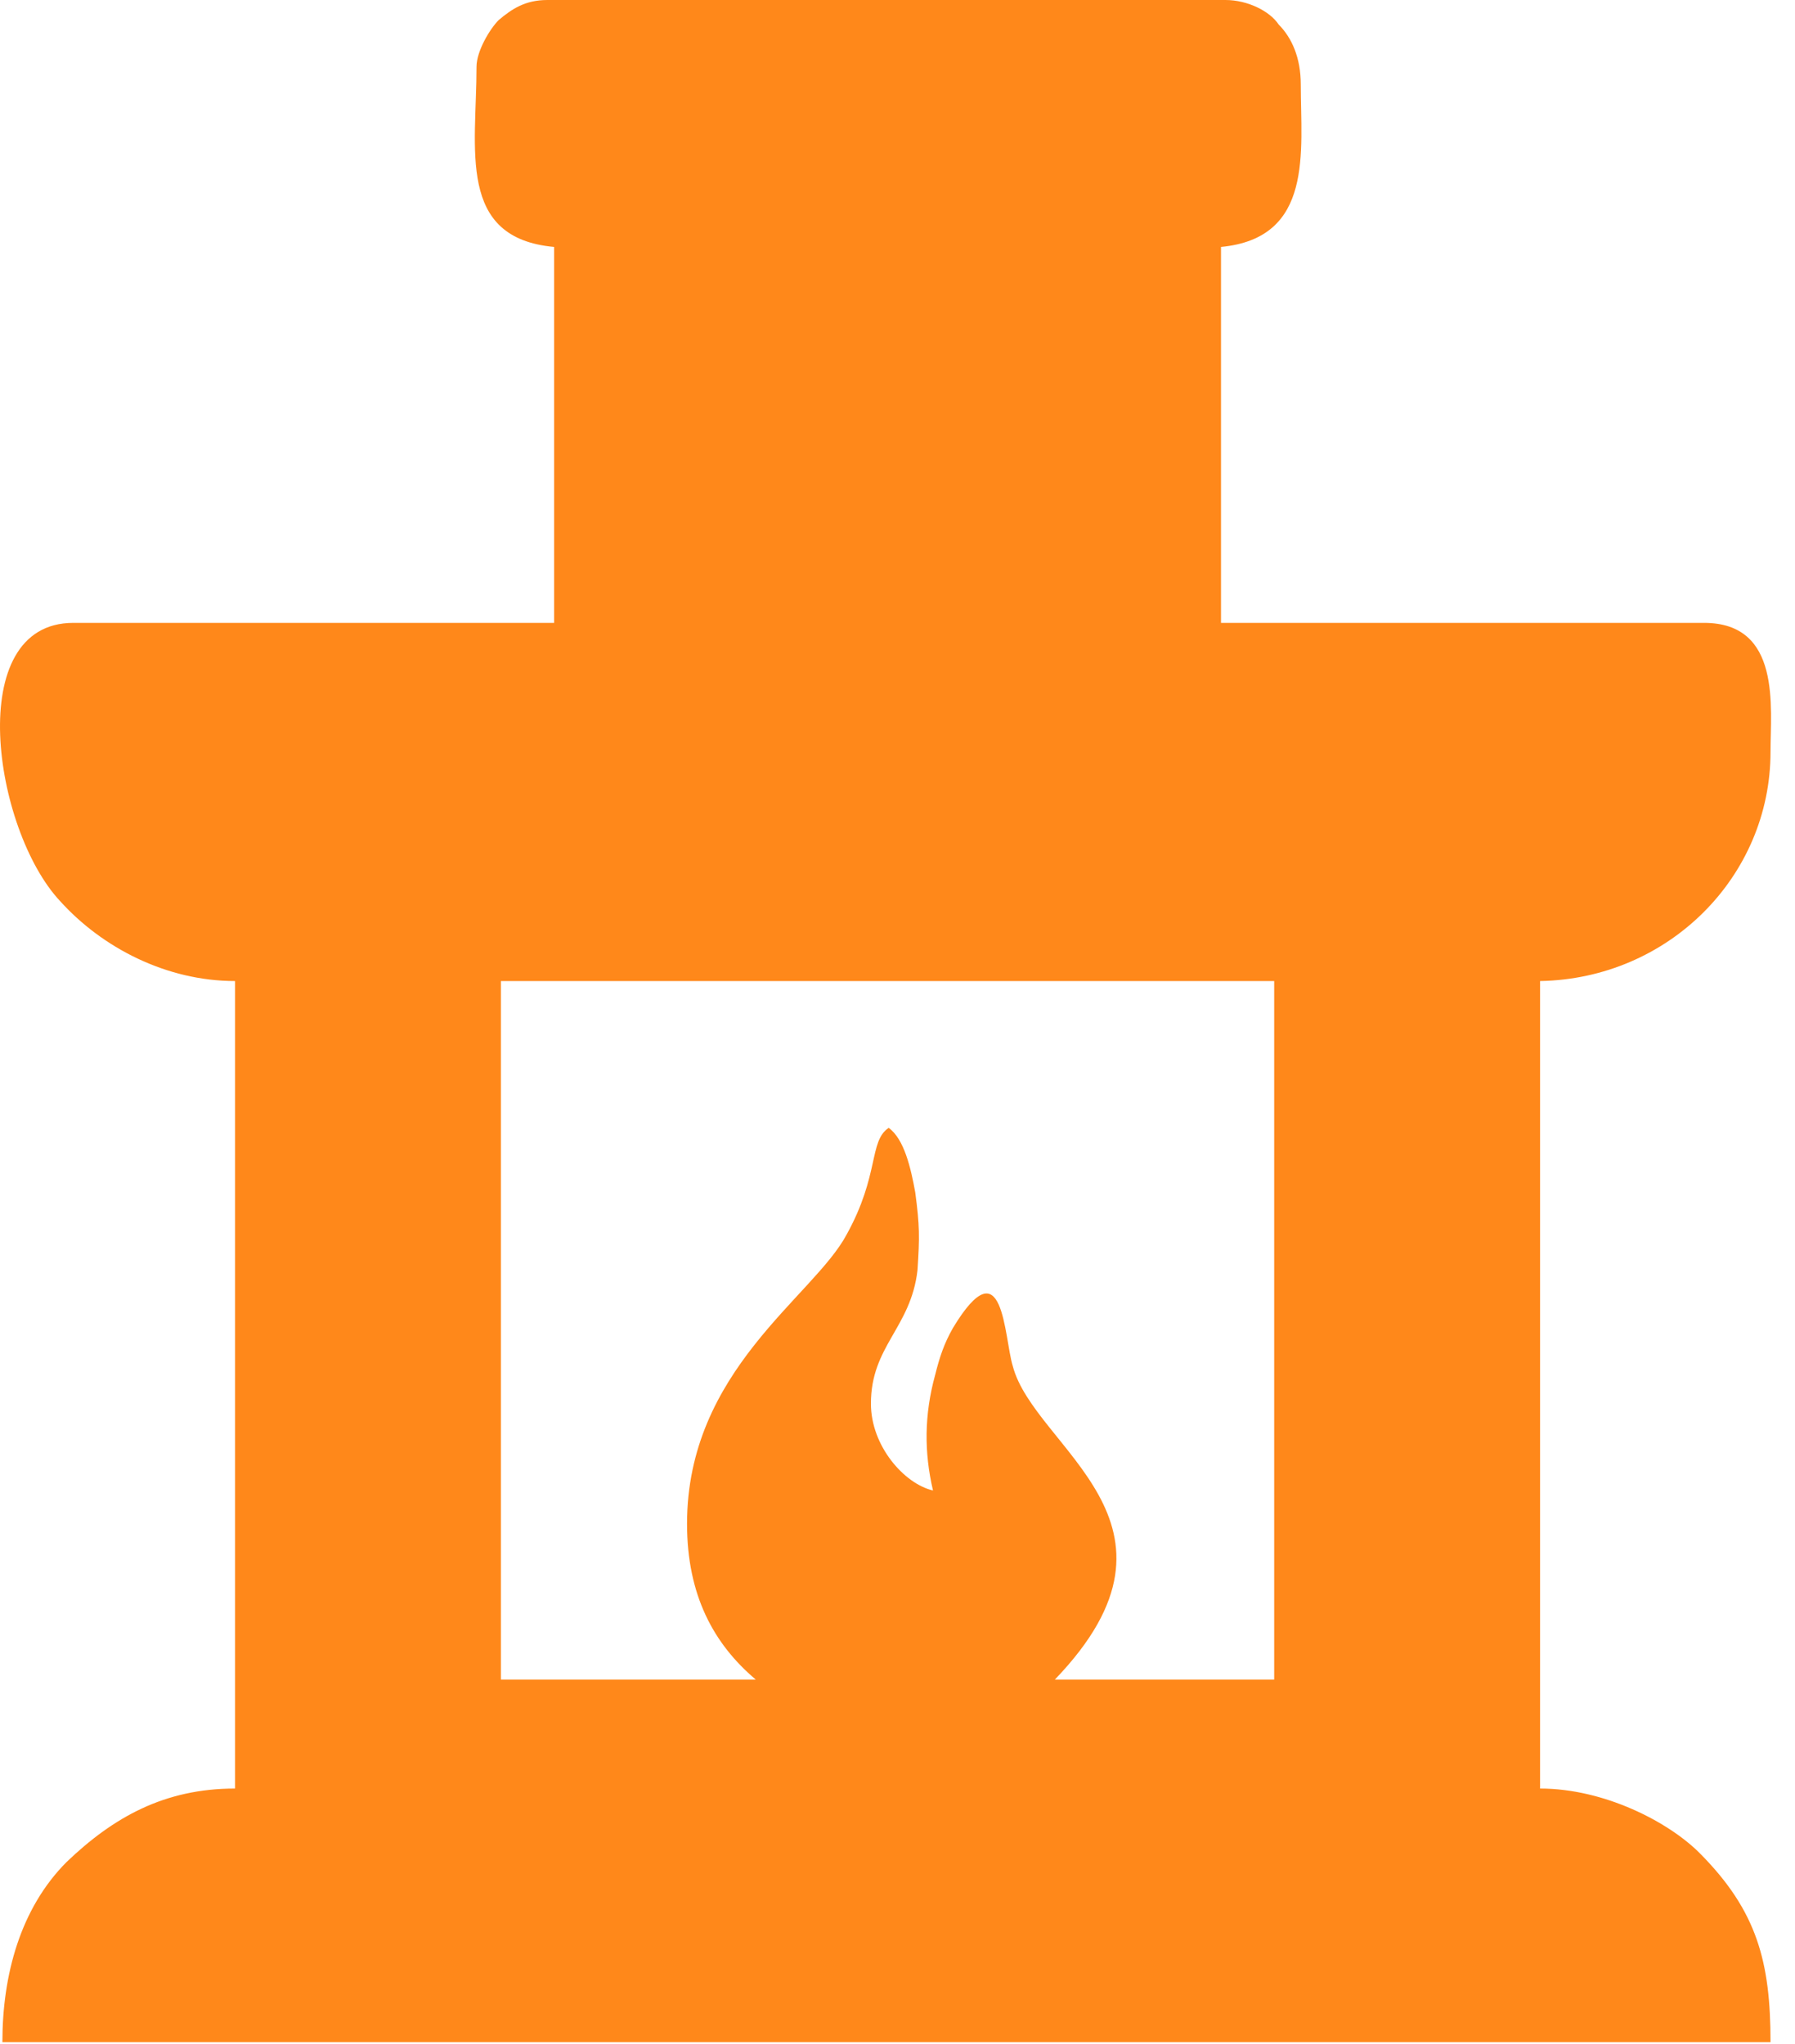 <svg width="36" height="41" viewBox="0 0 36 41" fill="none" xmlns="http://www.w3.org/2000/svg">
<path fill-rule="evenodd" clip-rule="evenodd" d="M10.979 0C10.535 0 10.268 0.178 10.002 0.402C9.824 0.58 9.557 1.026 9.557 1.339C9.557 2.989 9.157 4.774 11.113 4.953V12.493H1.47C-0.752 12.493 -0.13 16.643 1.203 18.071C2.047 19.008 3.336 19.677 4.714 19.677V35.873C3.292 35.873 2.27 36.453 1.336 37.346C0.403 38.283 0.048 39.621 0.048 40.96H35.509C35.509 39.354 35.242 38.328 34.087 37.167C33.465 36.543 32.176 35.873 30.887 35.873V19.677C33.465 19.632 35.509 17.58 35.509 15.081C35.509 14.189 35.731 12.493 34.176 12.493H24.488V4.953C26.355 4.774 26.088 3.034 26.088 1.696C26.088 1.16 25.91 0.759 25.644 0.491C25.466 0.223 25.022 0 24.577 0H10.979ZM10.046 19.677H25.555V33.687H21.156C24.186 30.538 20.739 29.049 20.311 27.396C20.134 26.816 20.134 24.942 19.111 26.637C18.934 26.95 18.845 27.217 18.756 27.574C18.534 28.378 18.534 29.136 18.712 29.895C18.134 29.761 17.467 29.002 17.467 28.154C17.467 26.994 18.267 26.637 18.401 25.477C18.445 24.808 18.445 24.585 18.356 23.916C18.267 23.425 18.134 22.845 17.823 22.622C17.423 22.889 17.645 23.559 16.979 24.763C16.312 26.013 13.779 27.485 13.779 30.564C13.779 31.992 14.312 32.973 15.157 33.687H10.046V19.677Z" fill="#FF881A"/>
</svg>
